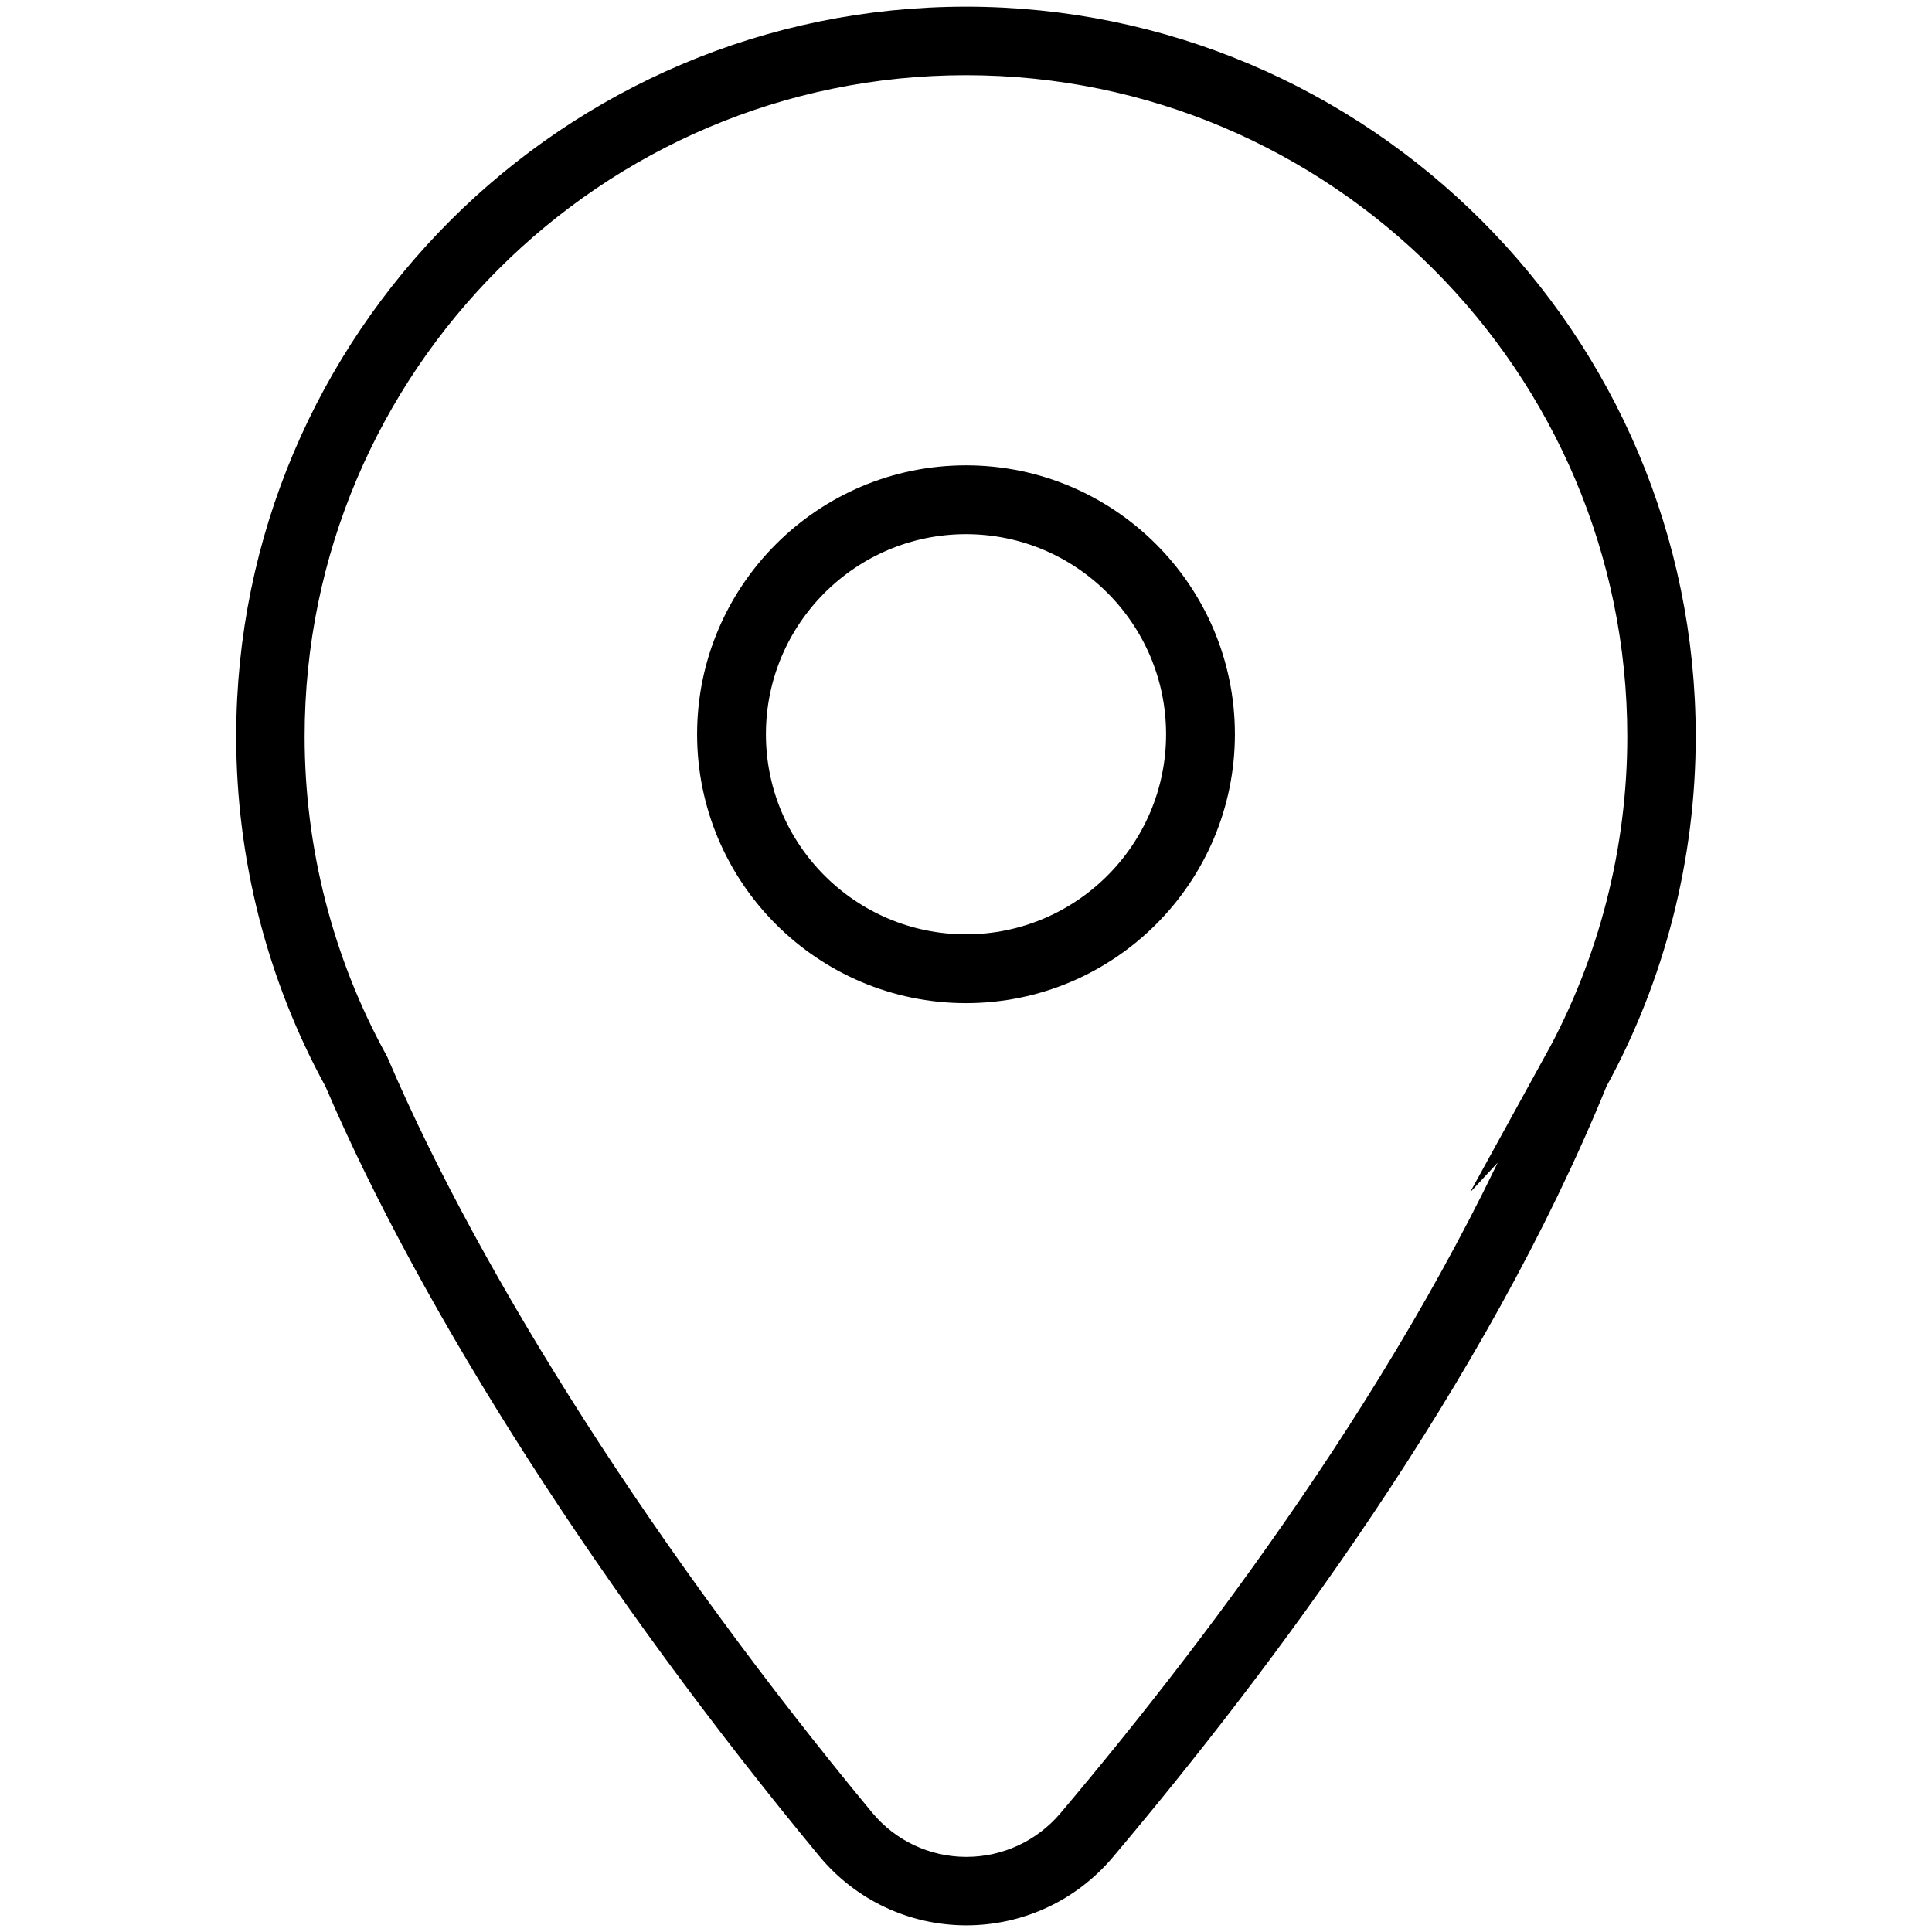 <?xml version="1.0" encoding="UTF-8"?>
<svg id="Layer_1" data-name="Layer 1" xmlns="http://www.w3.org/2000/svg" viewBox="0 0 500 500">
  <defs>
    <style>
      .cls-1 {
        fill: #231f20;
        stroke: #000;
        stroke-miterlimit: 10;
        stroke-width: 10px;
      }
    </style>
  </defs>
  <path class="cls-1" d="m250,6.73c-101.39,0-183.87,82.48-183.87,183.87,0,30.88,7.81,61.43,22.59,88.36,25.09,58.64,71.44,130.88,127.18,198.24,8.4,10.15,20.78,16.01,33.96,16.08h.23c13.16,0,25.57-5.76,34.07-15.84,40.8-48.31,95.96-121.95,127.09-198.47,14.79-26.93,22.6-57.48,22.6-88.37,0-101.39-82.48-183.87-183.87-183.87Zm154.4,268.72l-.2.41c-30.74,75.66-85.44,148.67-125.92,196.6-7.04,8.33-17.3,13.1-28.18,13.1h-.19c-10.89-.05-21.12-4.9-28.06-13.28-55.35-66.87-101.31-138.51-126.11-196.53l-.17-.34c-14.21-25.83-21.73-55.16-21.73-84.8,0-97.13,79.02-176.15,176.15-176.15s176.15,79.02,176.15,176.15c0,29.67-7.52,59.01-21.75,84.85Z"/>
  <path class="cls-1" d="m250,125.43c-35.61,0-64.59,28.97-64.59,64.59s28.97,64.59,64.59,64.59,64.59-28.97,64.59-64.59-28.97-64.59-64.59-64.59Zm0,121.37c-31.31,0-56.78-25.47-56.78-56.78s25.47-56.78,56.78-56.78,56.78,25.47,56.78,56.78-25.47,56.78-56.78,56.78Z"/>
</svg>